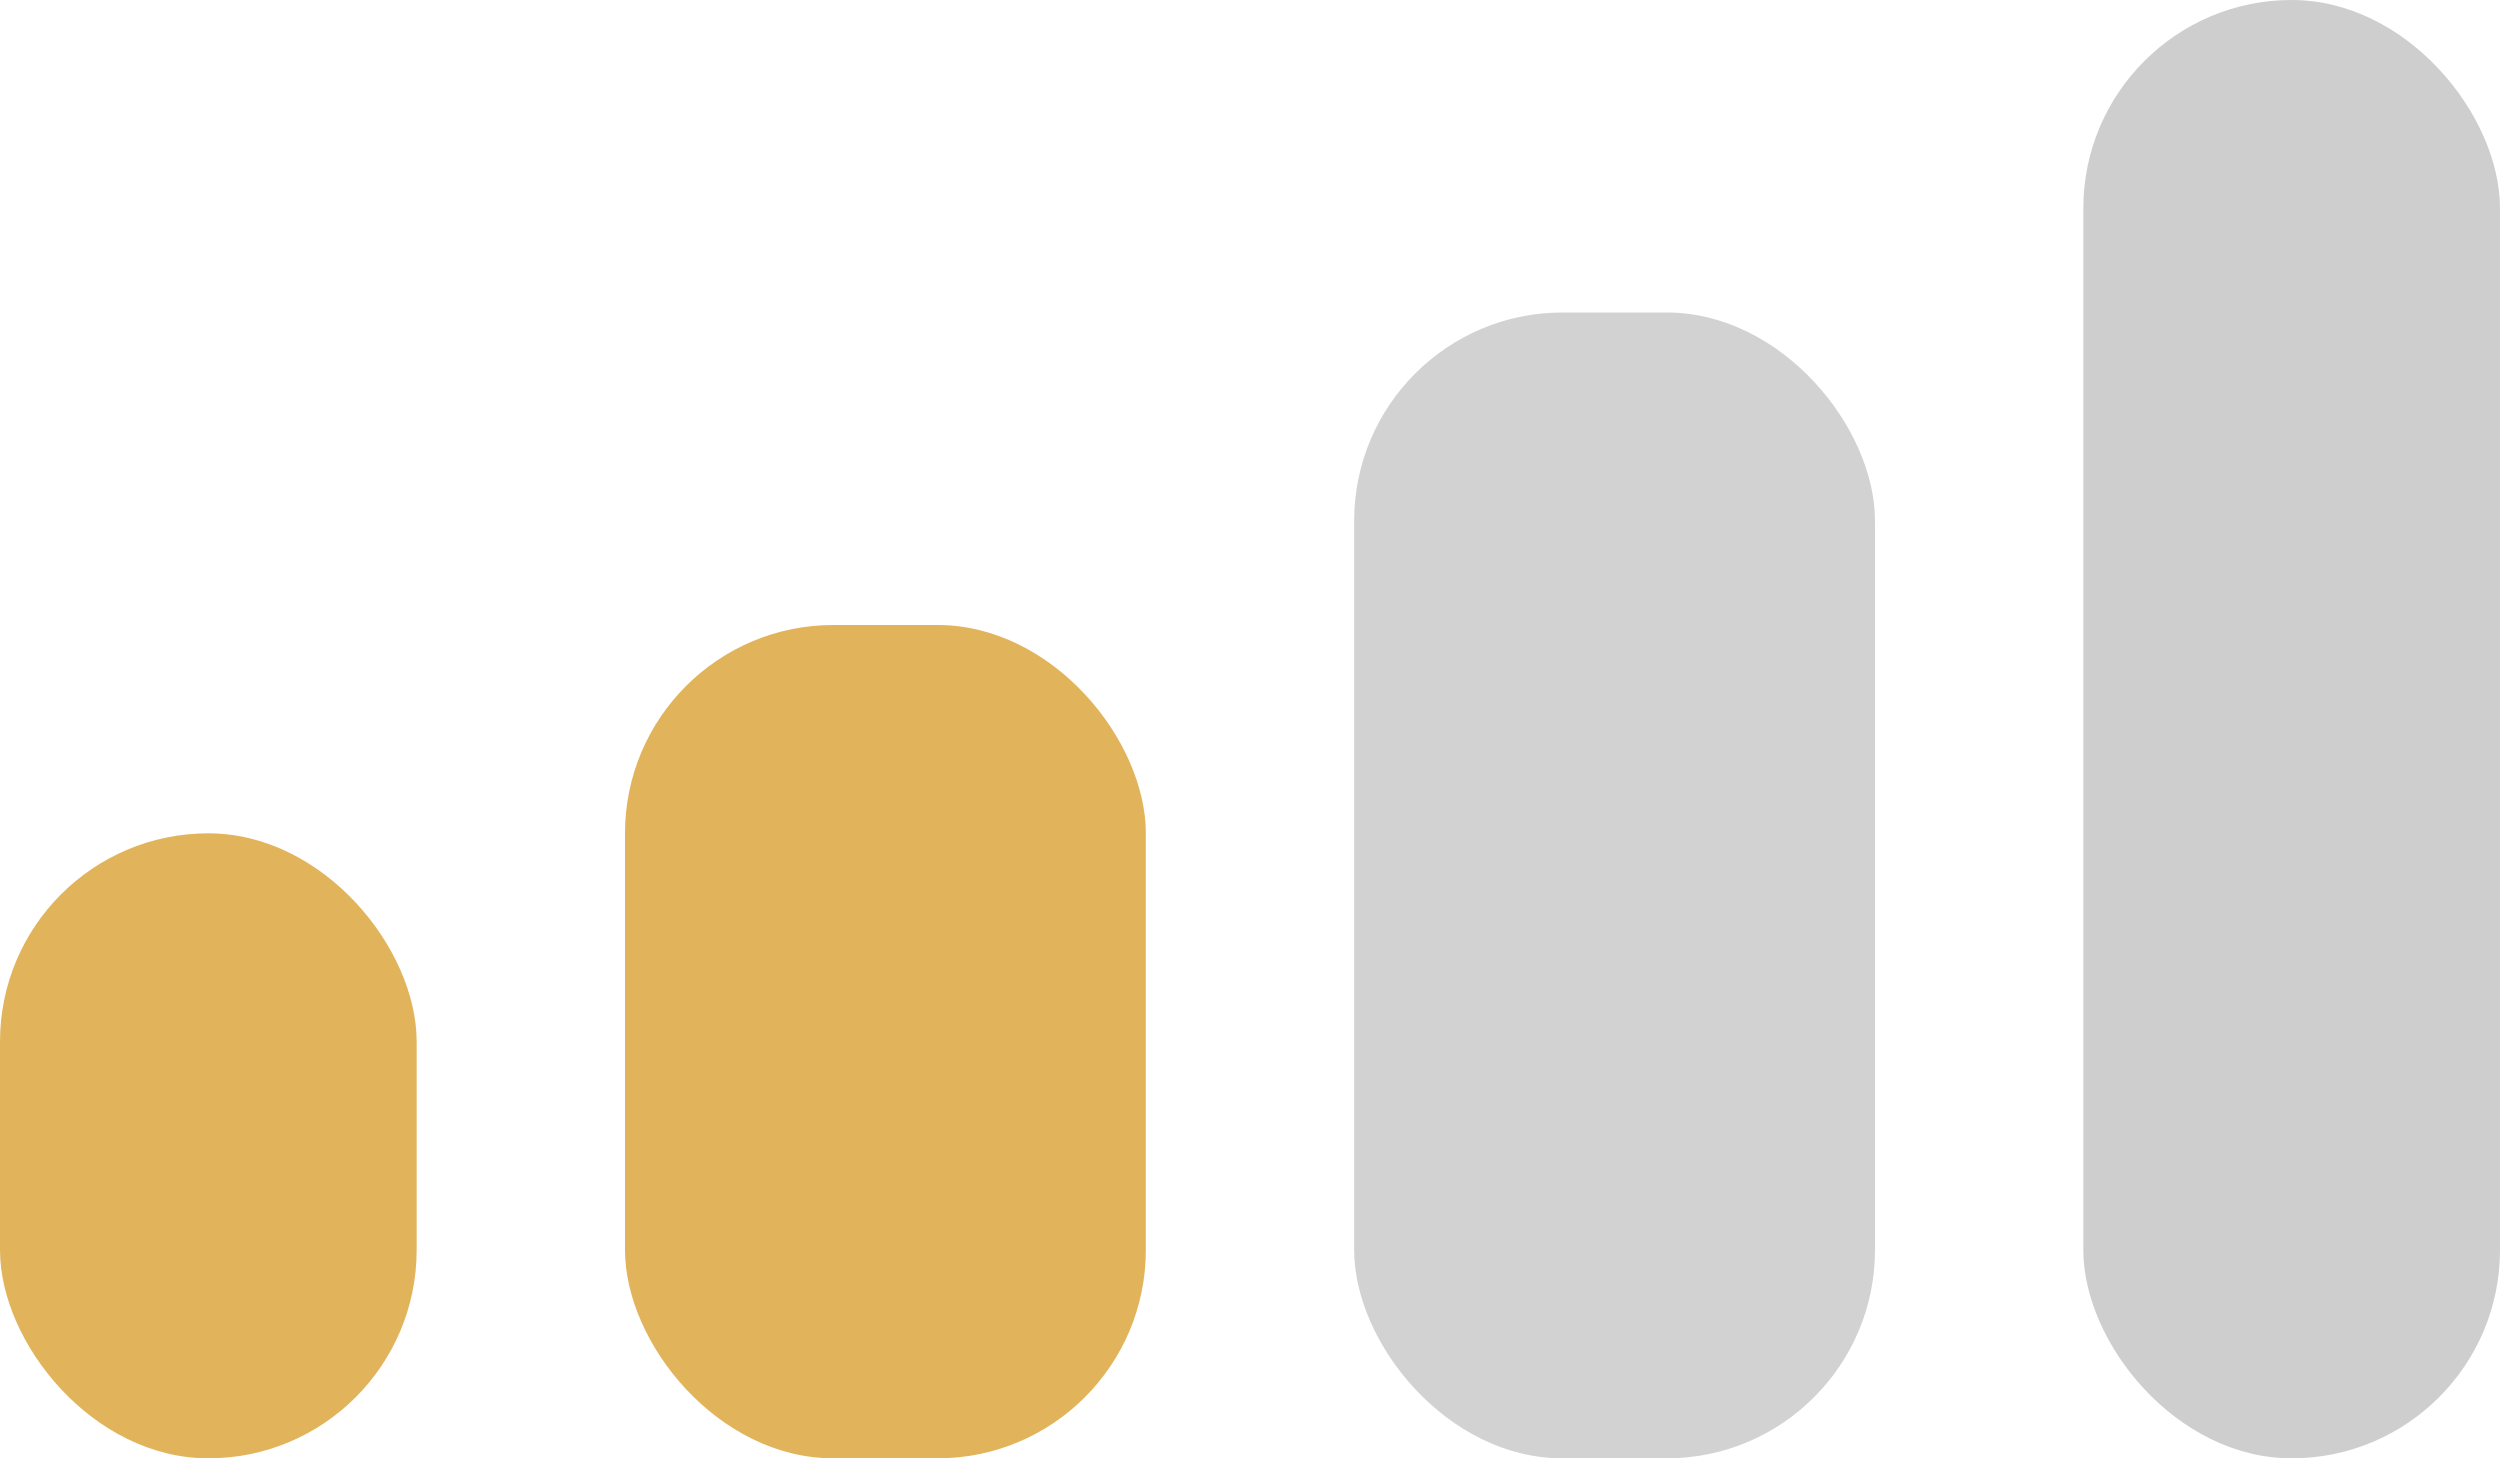 <svg xmlns="http://www.w3.org/2000/svg" width="24" height="14" viewBox="0 0 24 14"><defs><style>.a{fill:#e1b45b;}.b{fill:#d2d2d2;}.c{fill:#cecece;}</style></defs><rect class="a" width="5" height="8" rx="2" transform="translate(6 6)"/><rect class="b" width="5" height="11" rx="2" transform="translate(13 3)"/><rect class="c" width="4" height="14" rx="2" transform="translate(20)"/><rect class="a" width="4" height="6" rx="2" transform="translate(0 8)"/></svg>